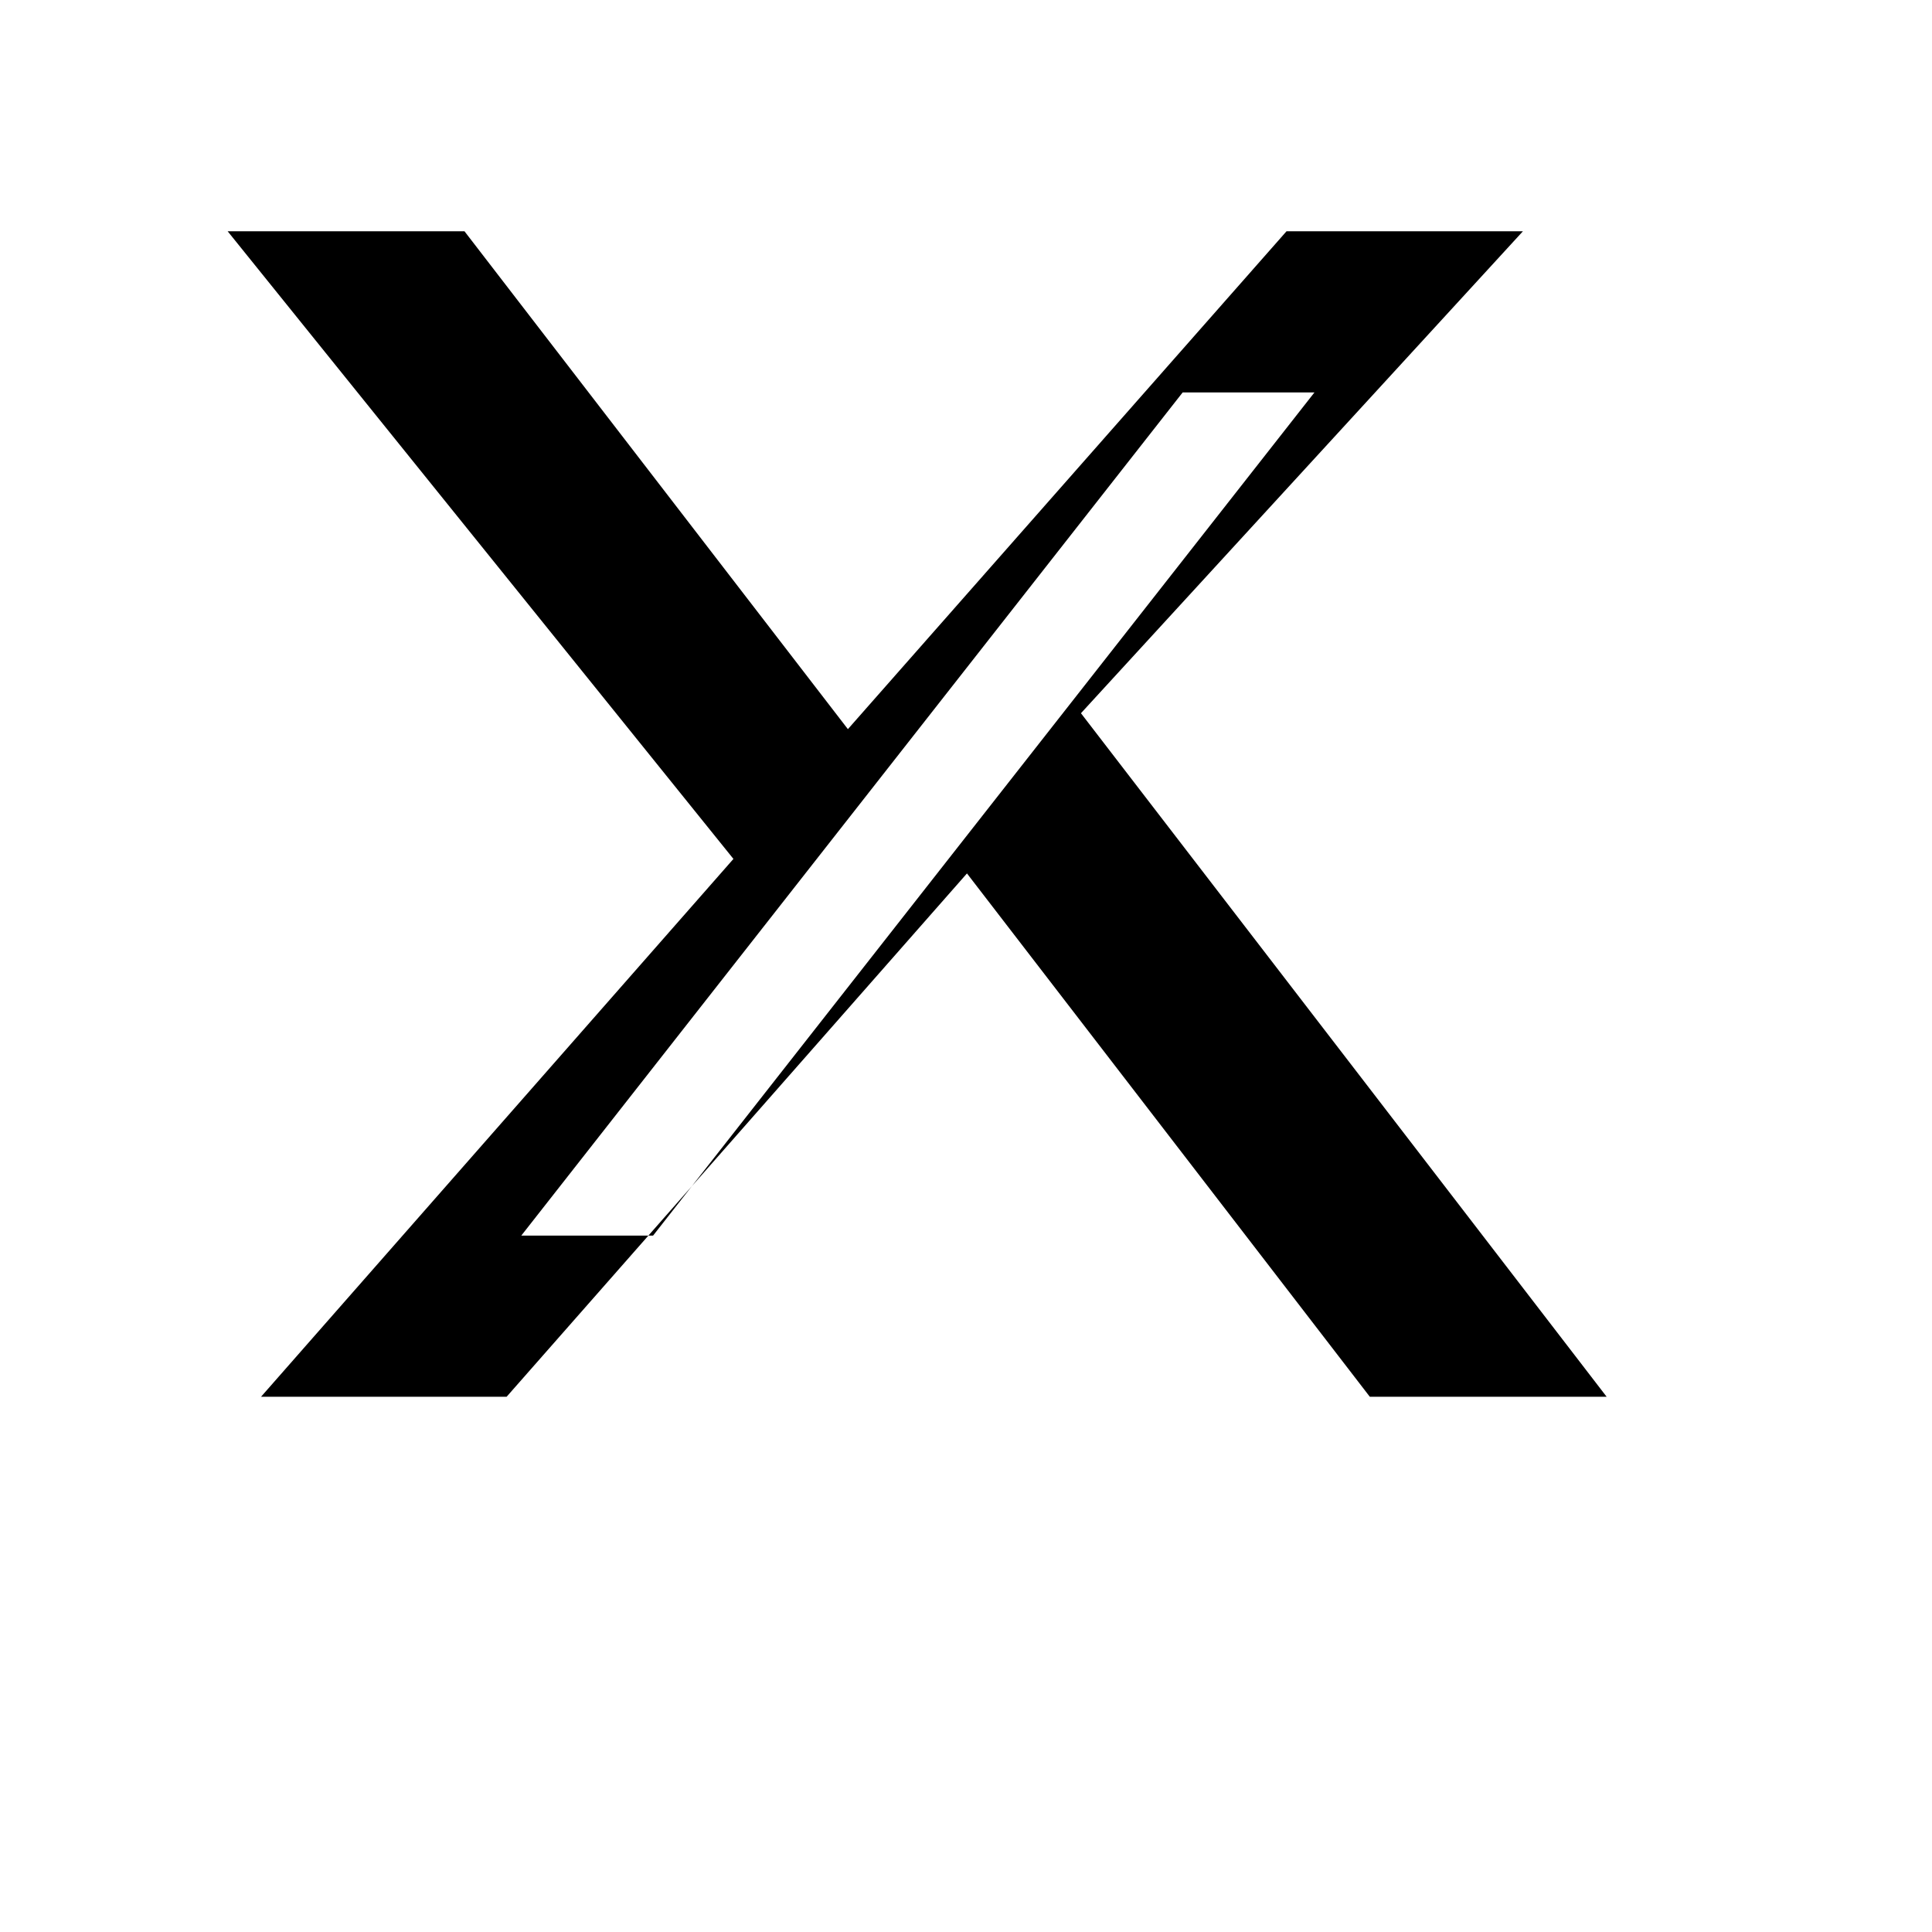 <?xml version="1.0" encoding="UTF-8"?>
<svg width="300" height="300" version="1.1" viewBox="0 0 300 300" xmlns="http://www.w3.org/2000/svg">
 <path d="m236.48 35.91-68.63 74.839 81.63 106.14h-36.775l-62.555-81.263-71.485 81.263h-38.133l73.354-83.517-78.537-97.461h36.775l59.537 77.31 68.111-77.31h36.701zm-32.371 25.024h-20.464l-102.7 130.93h20.464l102.7-130.93z" style="stroke-width:1.19"/>
</svg>
